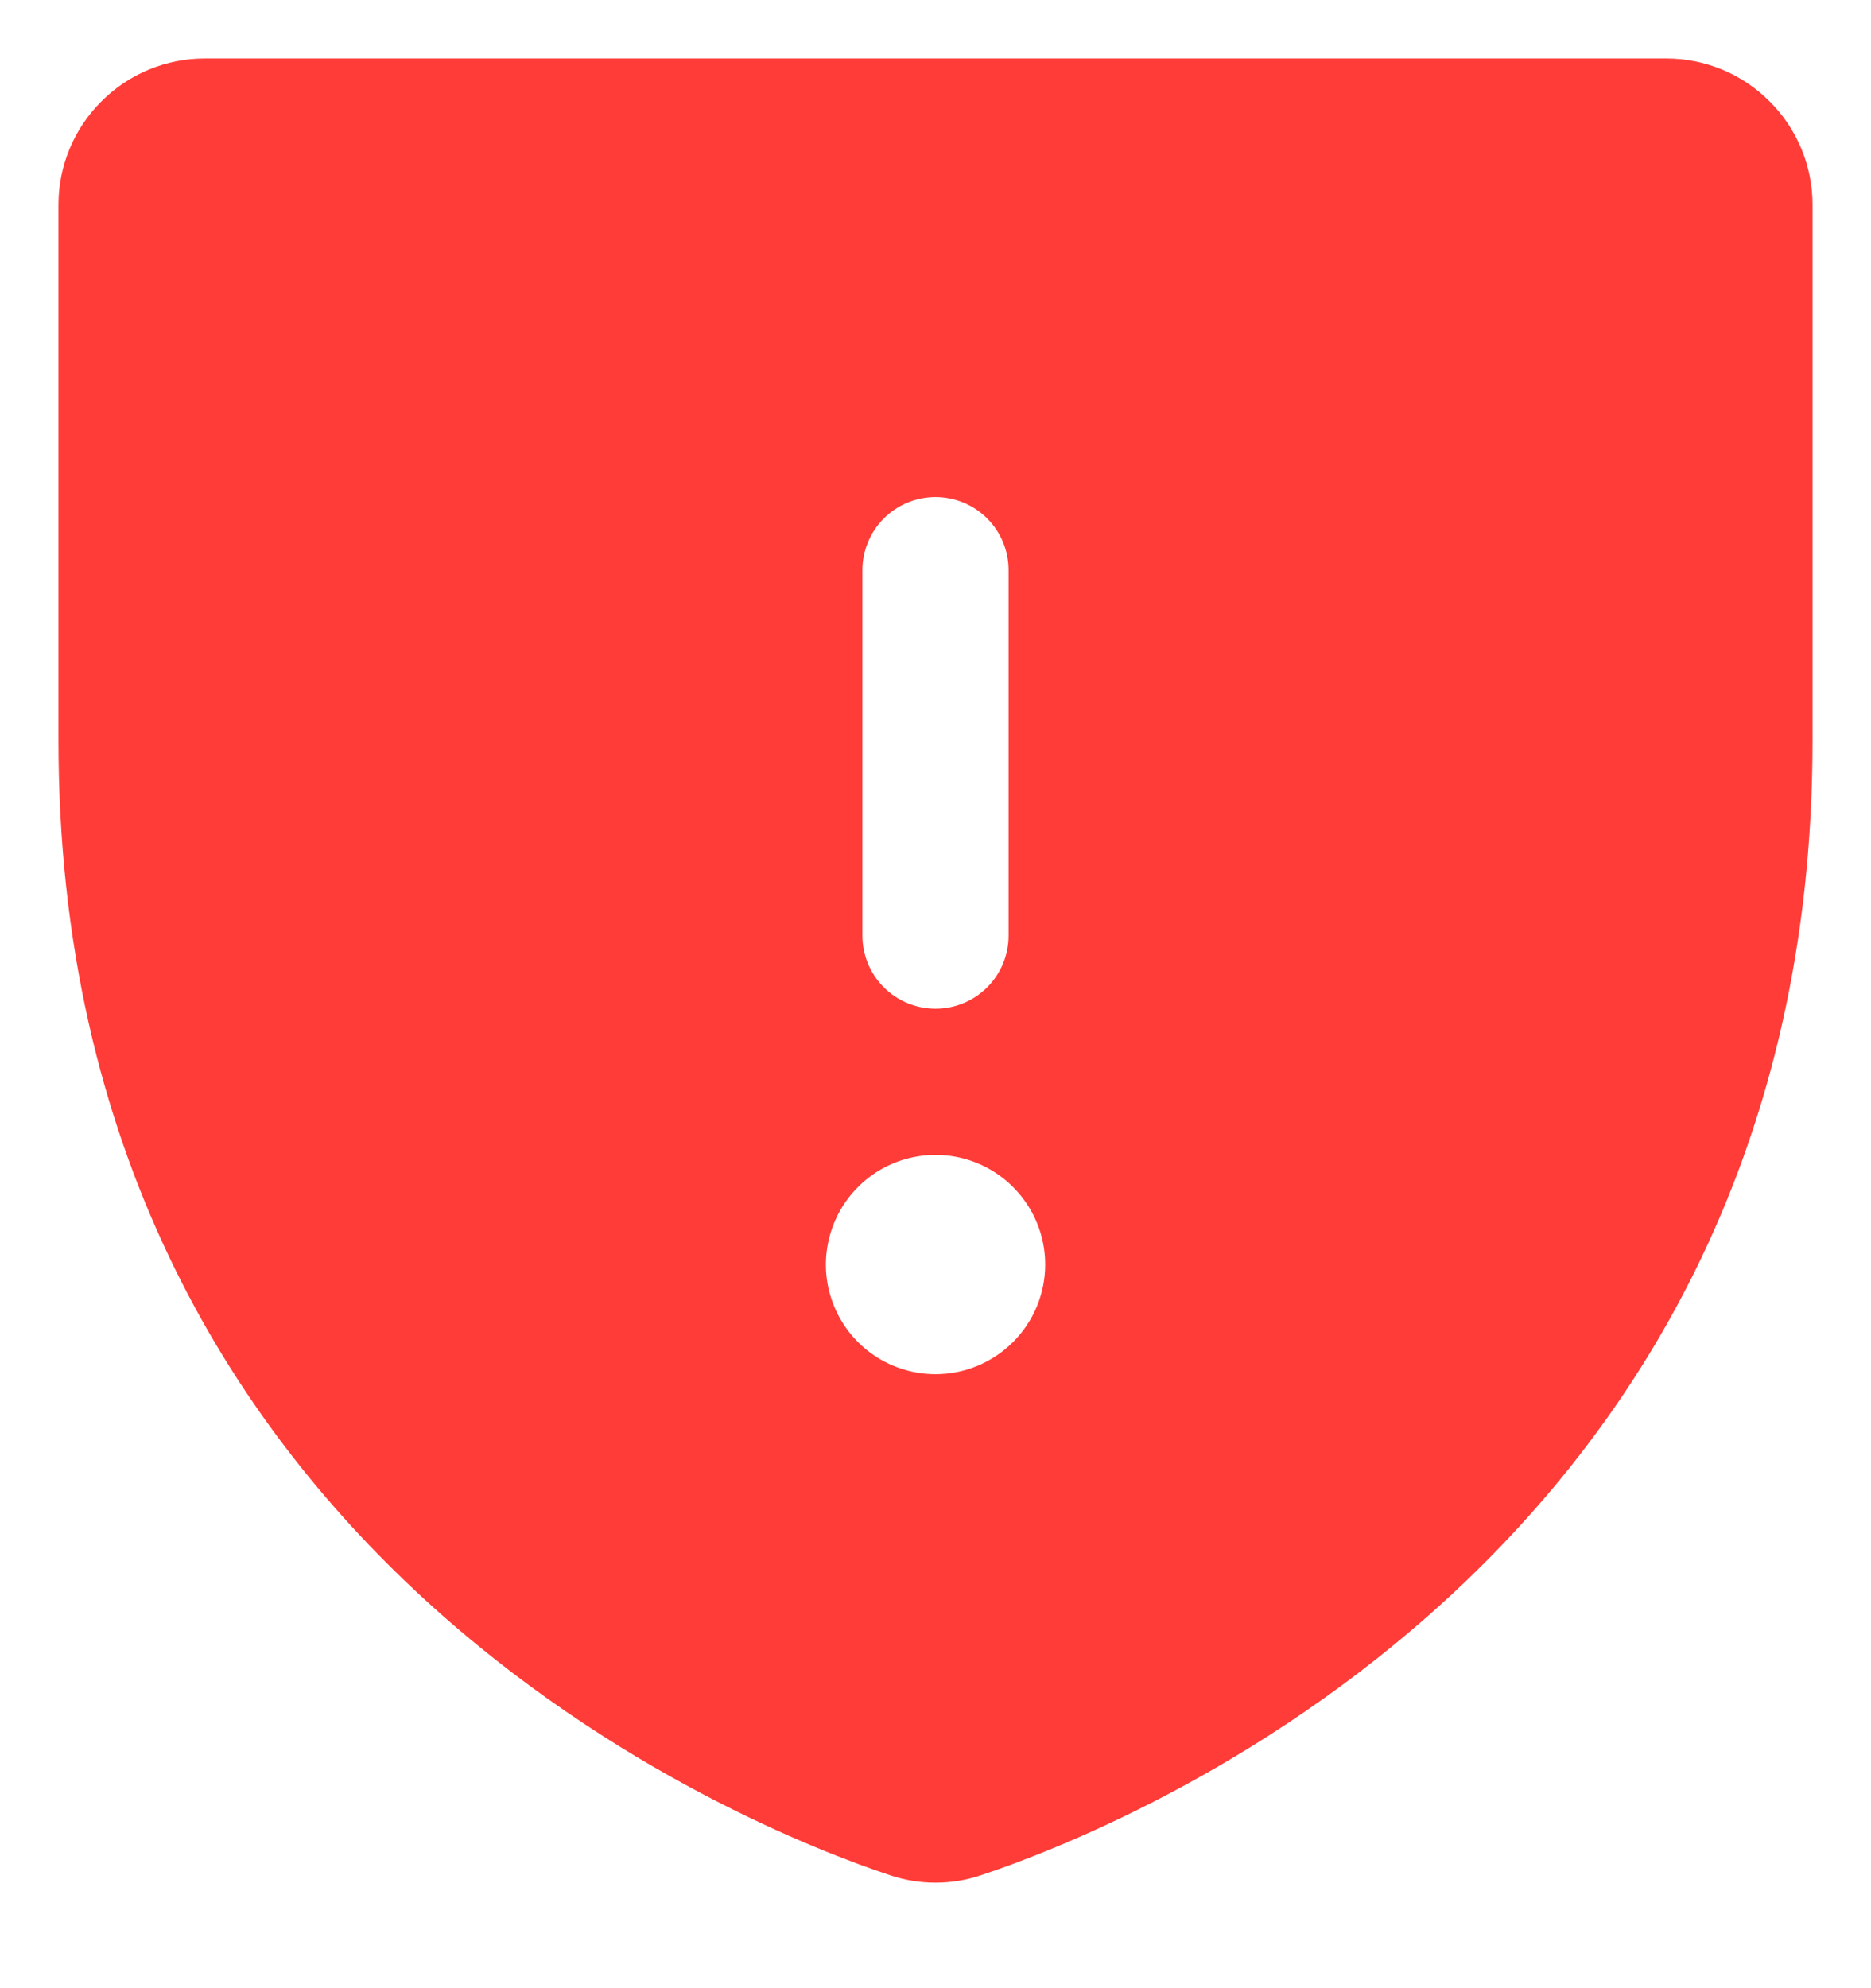 <svg width="16" height="17" viewBox="0 0 16 17" fill="none" xmlns="http://www.w3.org/2000/svg">
<path d="M14.25 0.5H1.75C1.419 0.5 1.101 0.632 0.867 0.867C0.632 1.101 0.5 1.419 0.5 1.75V6.333C0.5 13.322 6.424 15.64 7.611 16.034C7.863 16.119 8.137 16.119 8.389 16.034C9.576 15.64 15.5 13.322 15.5 6.333V1.75C15.5 1.419 15.368 1.101 15.133 0.867C14.899 0.632 14.581 0.5 14.25 0.5ZM7.375 4.875C7.375 4.709 7.441 4.55 7.558 4.433C7.675 4.316 7.834 4.25 8 4.25C8.166 4.25 8.325 4.316 8.442 4.433C8.559 4.55 8.625 4.709 8.625 4.875V8C8.625 8.166 8.559 8.325 8.442 8.442C8.325 8.559 8.166 8.625 8 8.625C7.834 8.625 7.675 8.559 7.558 8.442C7.441 8.325 7.375 8.166 7.375 8V4.875ZM8 11.75C7.815 11.75 7.633 11.695 7.479 11.592C7.325 11.489 7.205 11.343 7.134 11.171C7.063 11 7.044 10.812 7.081 10.63C7.117 10.448 7.206 10.281 7.337 10.15C7.468 10.018 7.635 9.929 7.817 9.893C7.999 9.857 8.187 9.875 8.359 9.946C8.53 10.017 8.676 10.137 8.78 10.292C8.883 10.446 8.938 10.627 8.938 10.812C8.938 11.061 8.839 11.3 8.663 11.475C8.487 11.651 8.249 11.75 8 11.75Z" fill="#FF3C38"/>
</svg>
